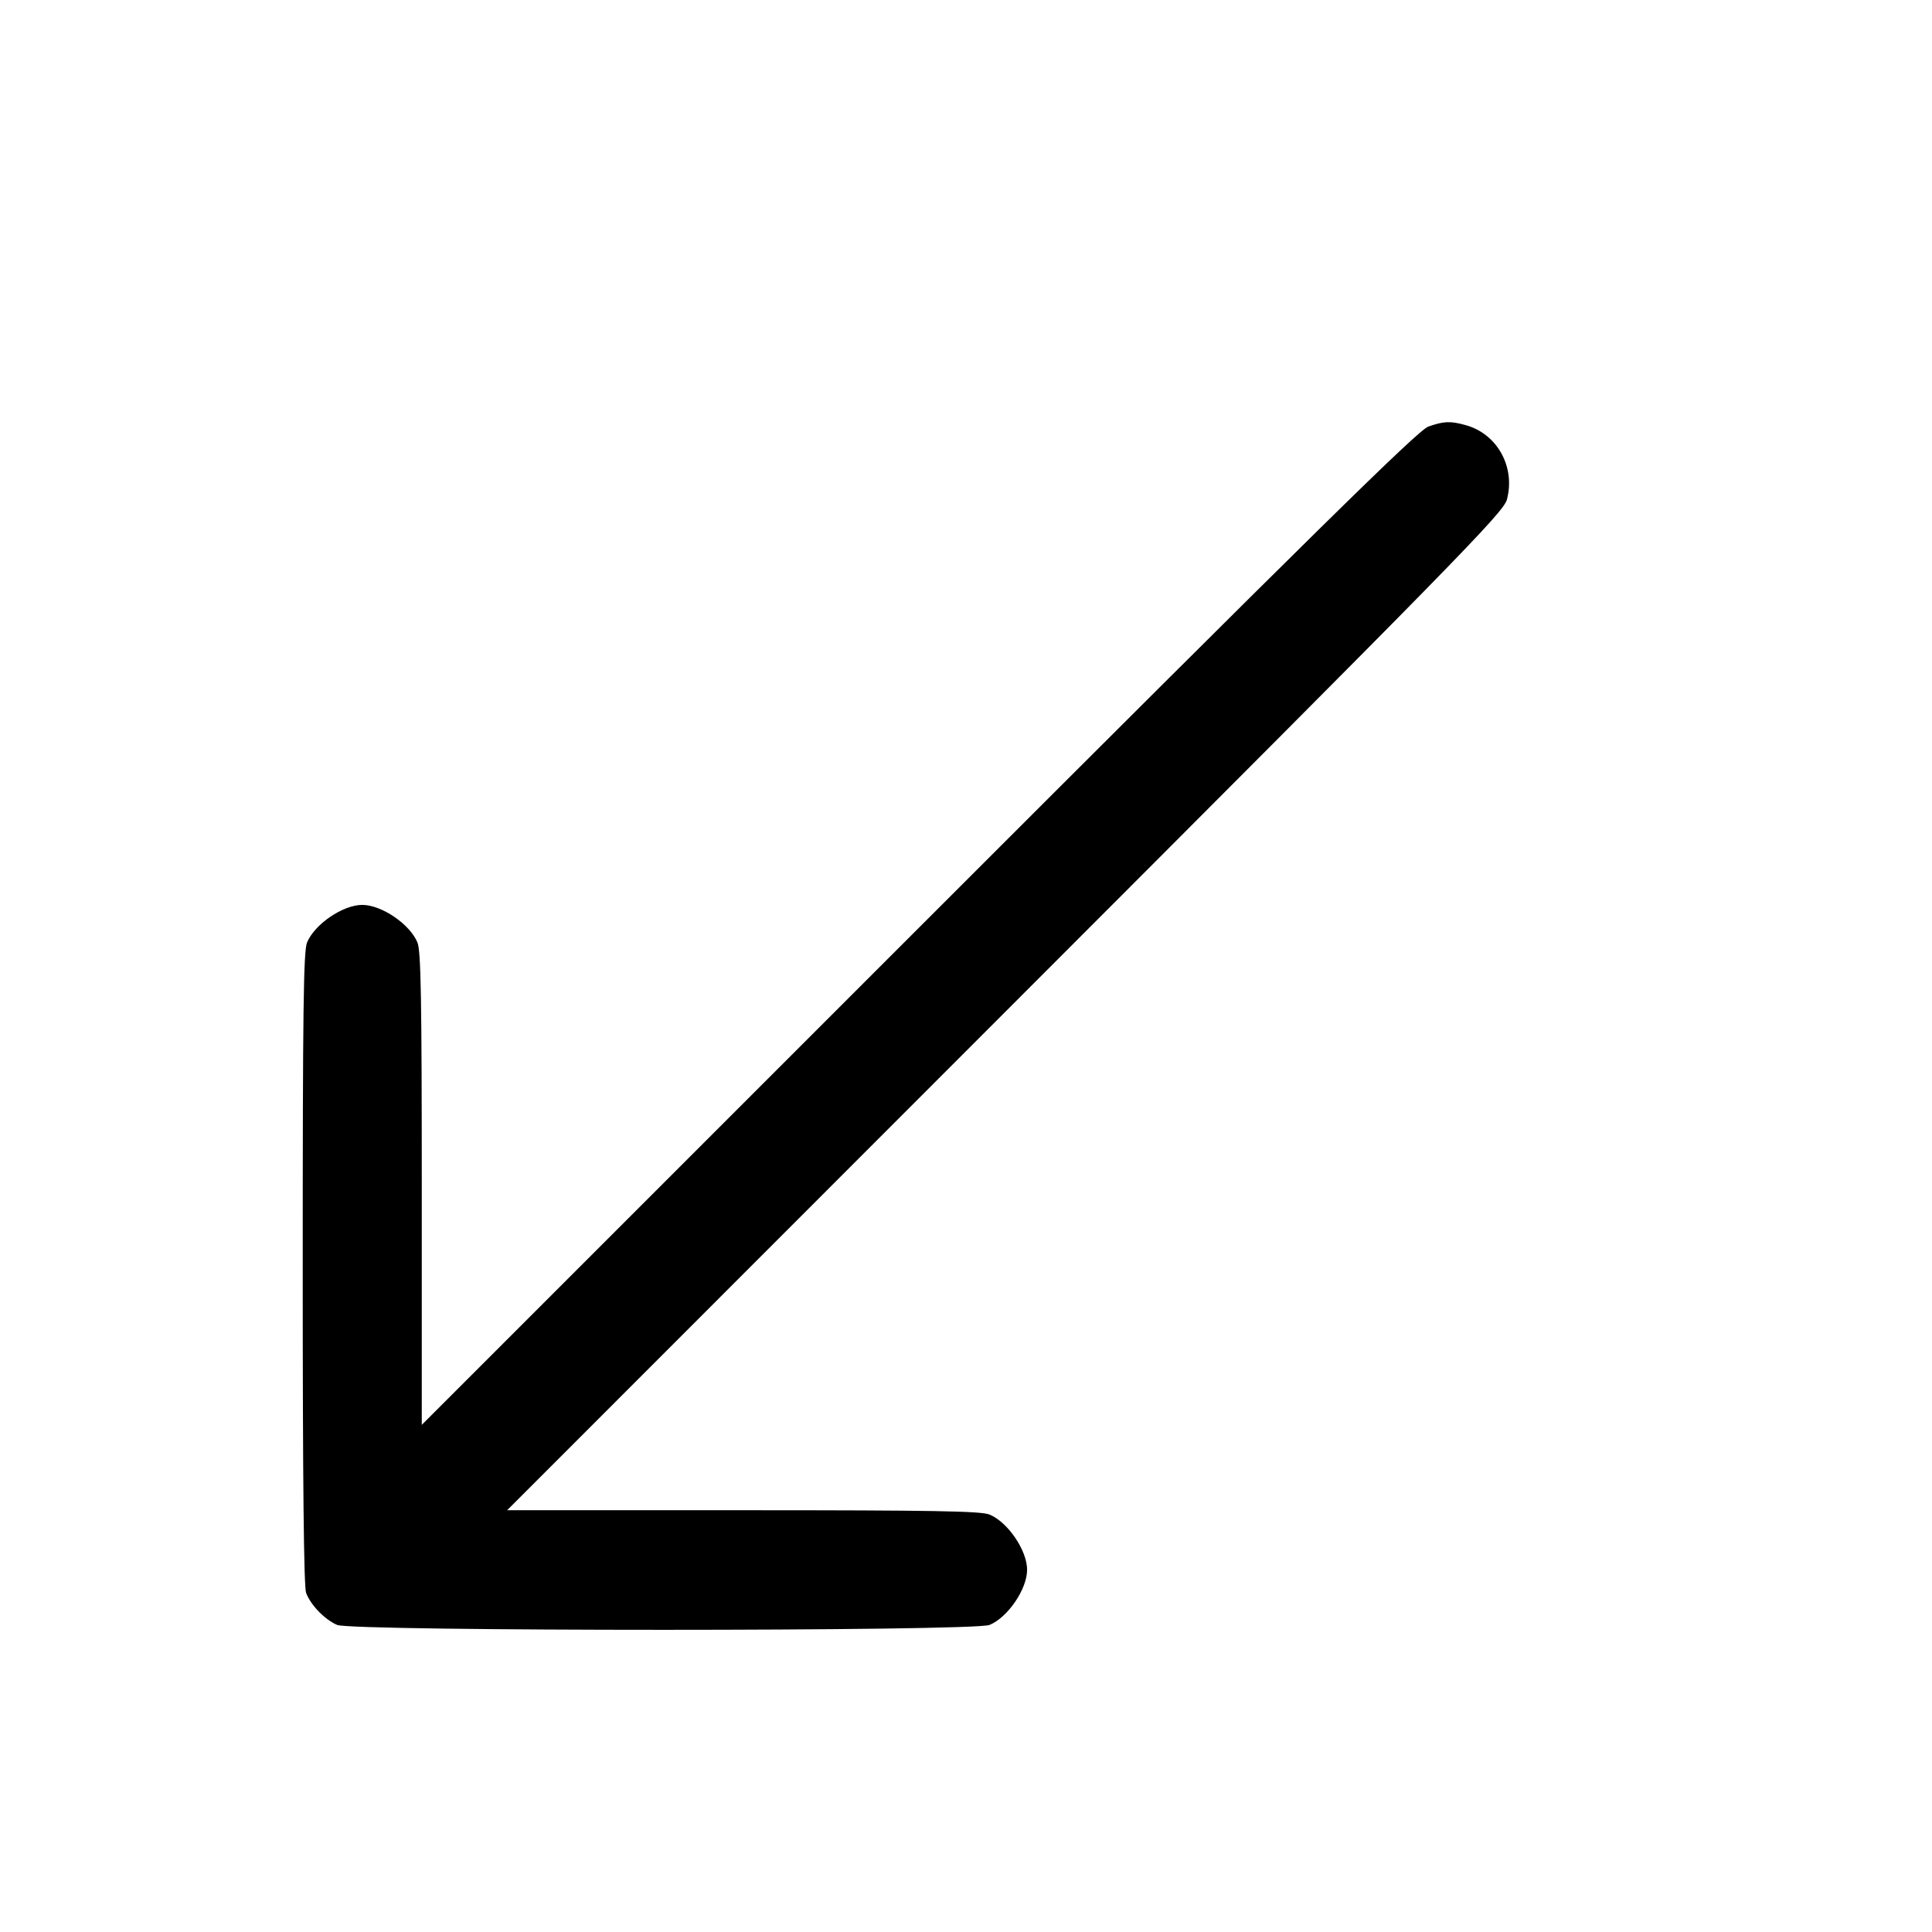 <svg class="bi bi-arrow-down-left" width="1em" height="1em" viewBox="0 0 16 16" fill="currentColor" xmlns="http://www.w3.org/2000/svg"><path d="M11.828 3.533 C 11.744 3.563,10.899 4.394,7.608 7.685 L 3.493 11.800 3.493 9.846 C 3.493 8.265,3.486 7.875,3.457 7.805 C 3.394 7.653,3.160 7.494,3.000 7.494 C 2.840 7.494,2.606 7.653,2.543 7.805 C 2.513 7.876,2.507 8.370,2.507 10.504 C 2.507 12.285,2.516 13.140,2.535 13.192 C 2.574 13.294,2.689 13.412,2.792 13.457 C 2.919 13.511,8.066 13.511,8.195 13.457 C 8.347 13.394,8.506 13.160,8.506 13.000 C 8.506 12.840,8.347 12.606,8.195 12.543 C 8.125 12.514,7.735 12.507,6.154 12.507 L 4.200 12.507 8.325 8.380 C 12.104 4.599,12.452 4.243,12.480 4.136 C 12.551 3.866,12.399 3.593,12.139 3.521 C 12.011 3.485,11.956 3.488,11.828 3.533 " stroke="none" fill="black" fill-rule="evenodd"></path></svg>